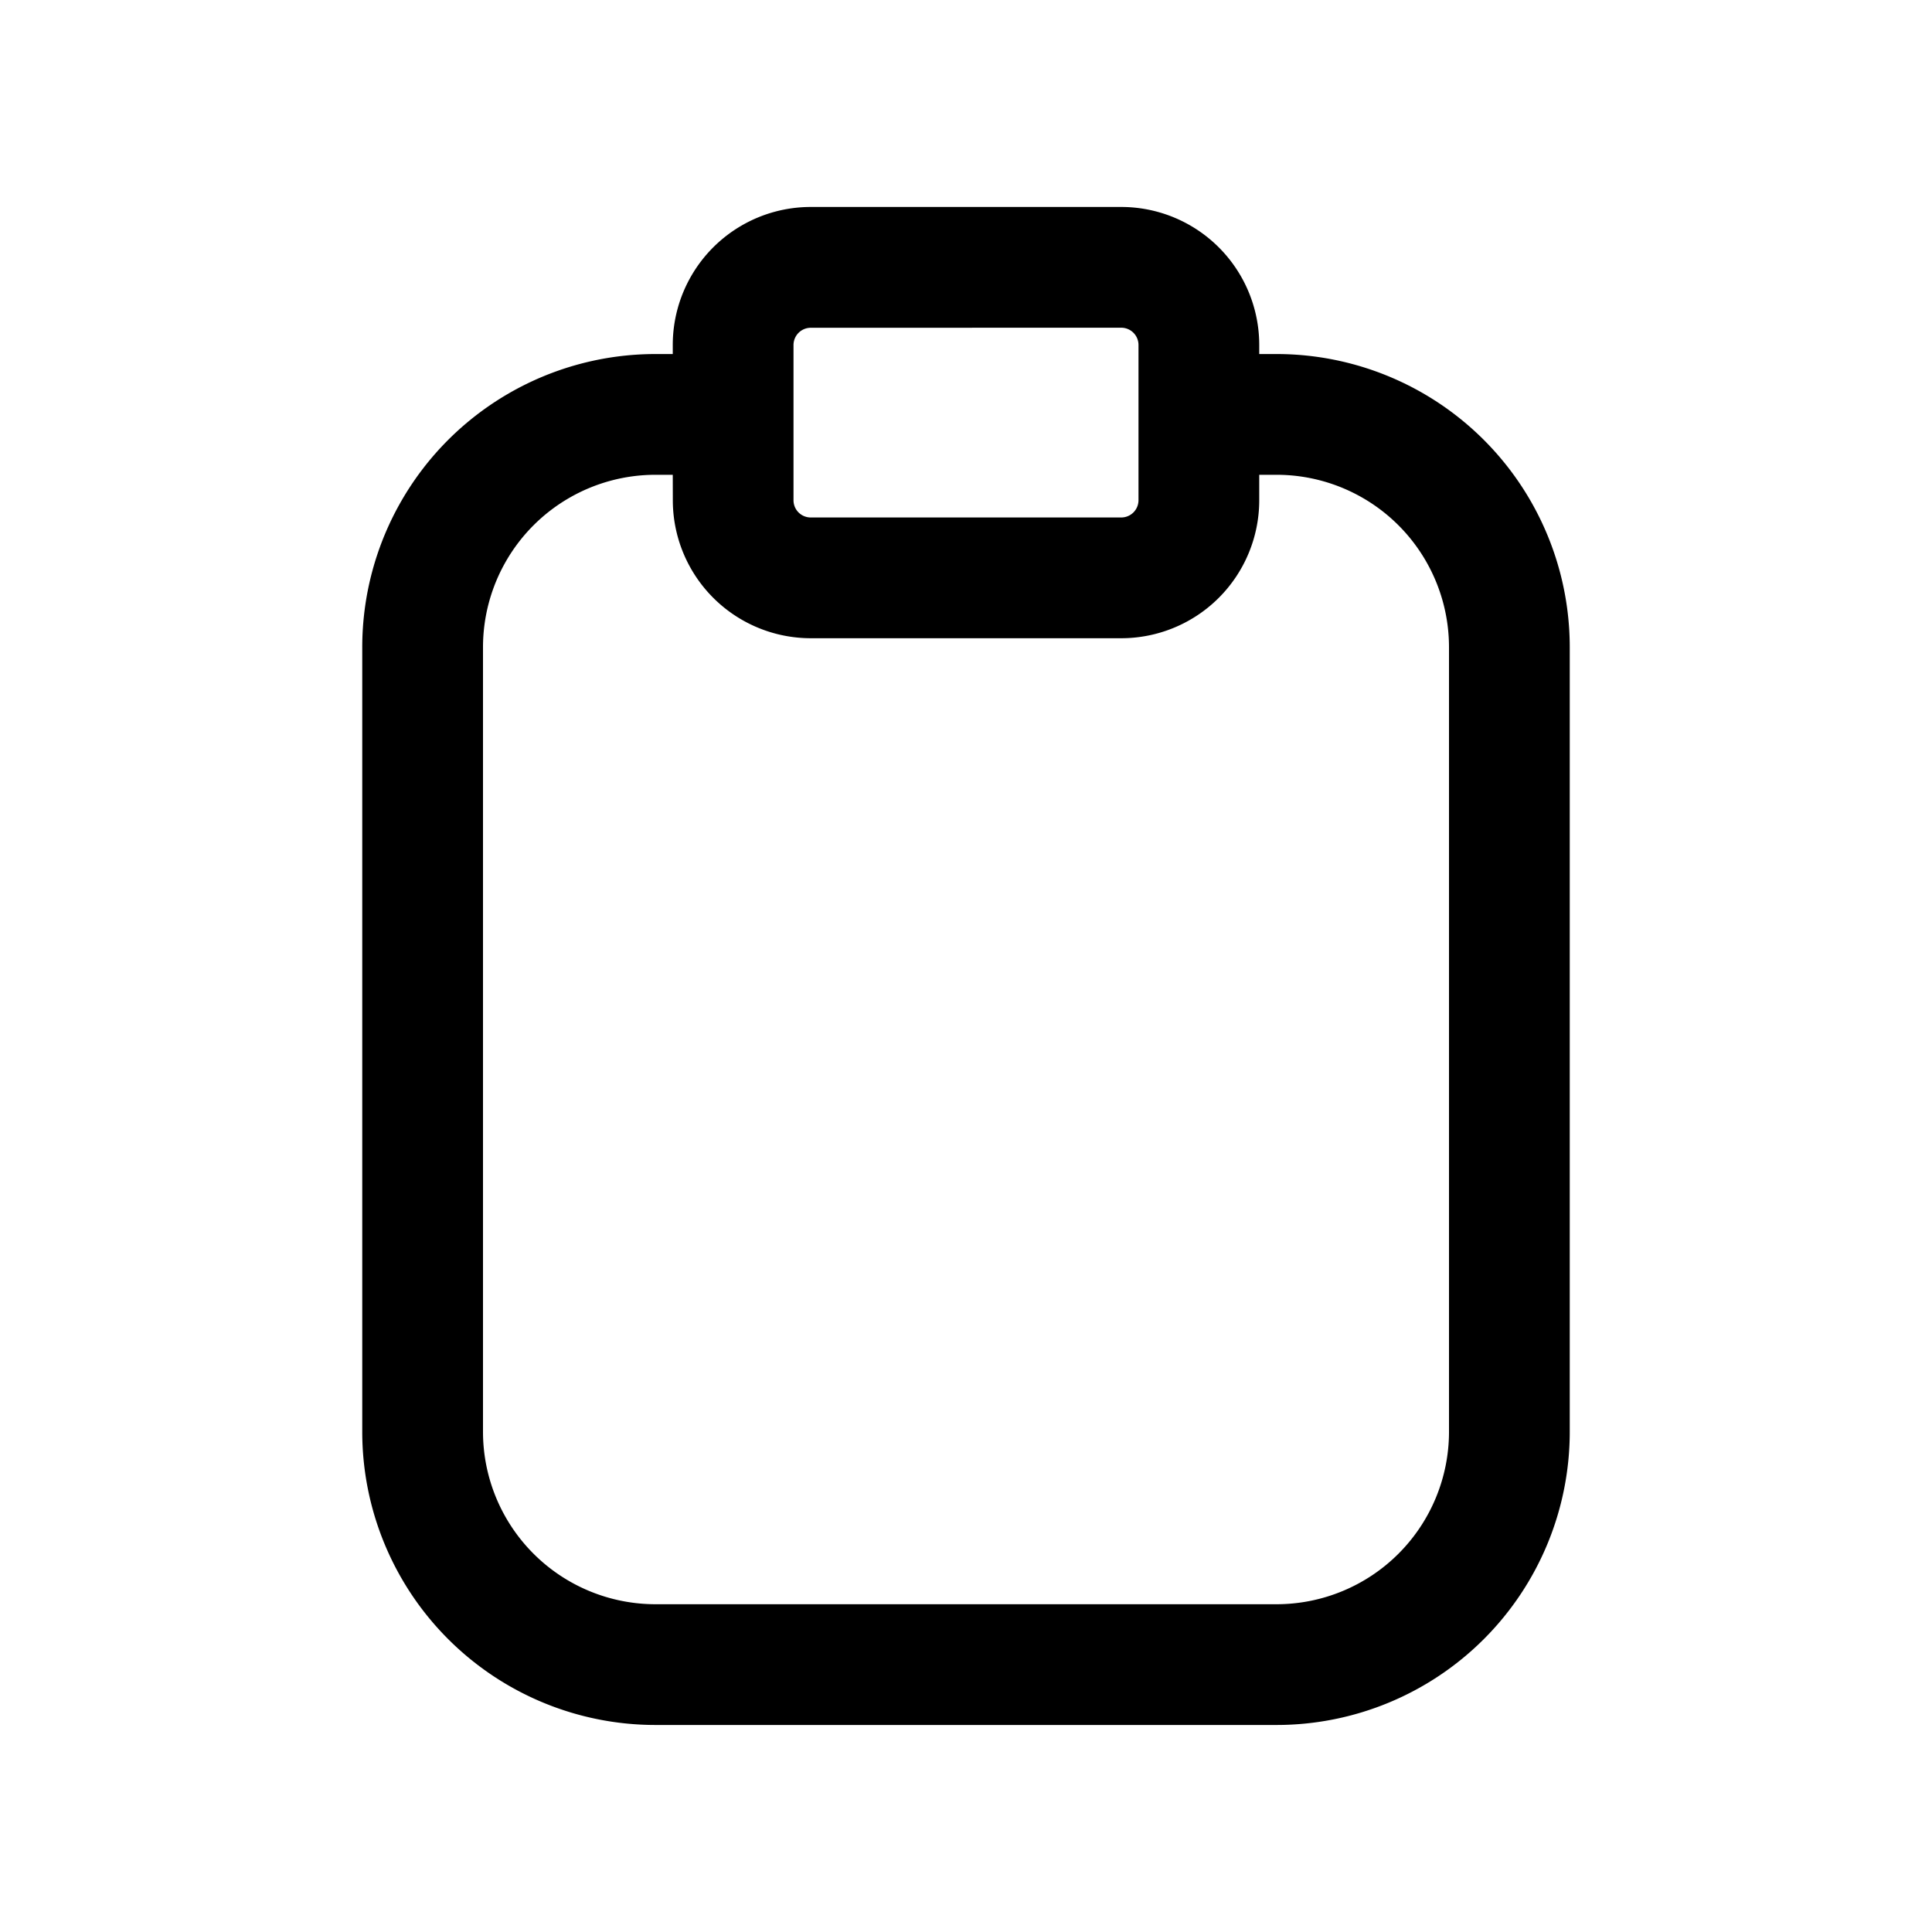 <svg xmlns="http://www.w3.org/2000/svg" width="32" height="32" fill="none" class="persona-icon" viewBox="0 0 32 32"><path fill="currentColor" fill-rule="evenodd" d="M11.143 5.714a2.286 2.286 0 0 1 2.286-2.286h5.142a2.286 2.286 0 0 1 2.286 2.286v.15h.286A4.857 4.857 0 0 1 26 10.722v12.992a4.857 4.857 0 0 1-4.857 4.857H10.857A4.857 4.857 0 0 1 6 23.714V10.722a4.857 4.857 0 0 1 4.857-4.858h.286zm0 2.15h-.286A2.857 2.857 0 0 0 8 10.722v12.992a2.857 2.857 0 0 0 2.857 2.857h10.286A2.857 2.857 0 0 0 24 23.714V10.722a2.857 2.857 0 0 0-2.857-2.858h-.286v.422a2.286 2.286 0 0 1-2.286 2.285H13.43a2.286 2.286 0 0 1-2.286-2.285zm2.286-2.435a.286.286 0 0 0-.286.285v2.572c0 .158.128.285.286.285h5.142a.286.286 0 0 0 .286-.285V5.714a.286.286 0 0 0-.286-.286z" clip-rule="evenodd"/></svg>
